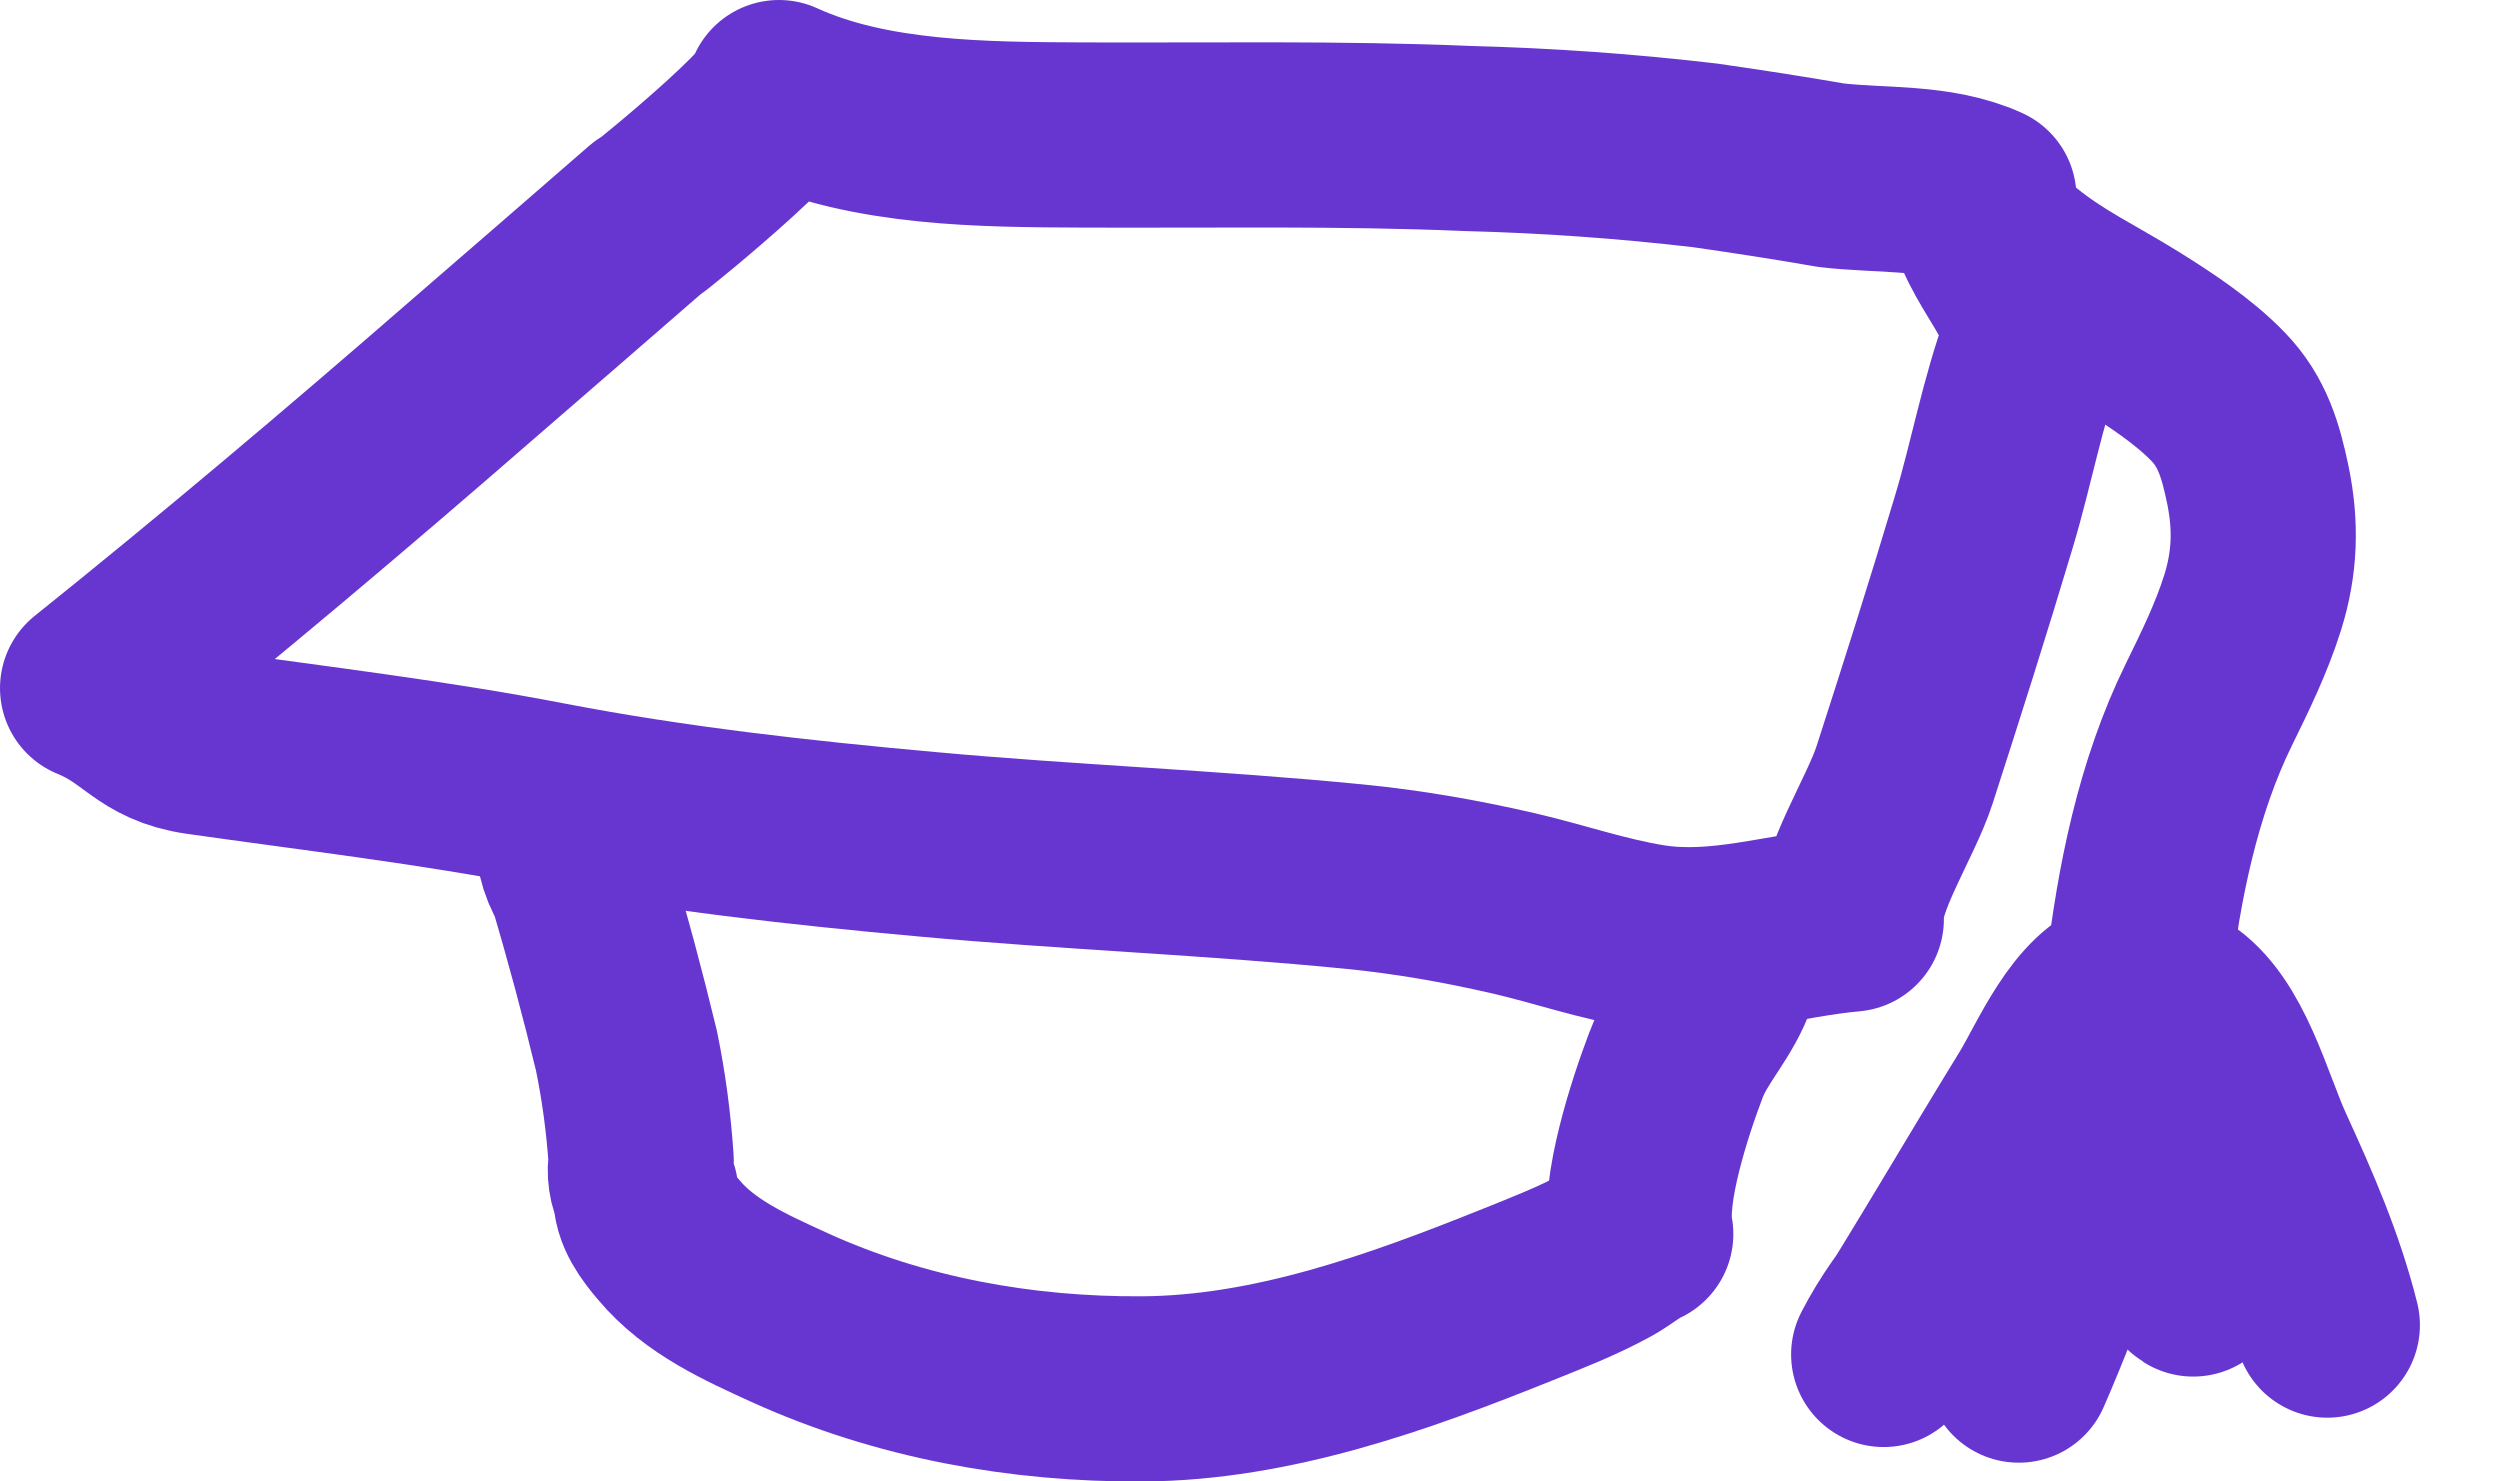 <svg width="27" height="16" viewBox="0 0 27 16" fill="none" xmlns="http://www.w3.org/2000/svg">
<path d="M21.426 2.131C20.914 1.9 20.32 1.957 19.775 1.892C19.322 1.813 18.866 1.743 18.414 1.678C17.562 1.578 16.711 1.518 15.857 1.496C14.466 1.437 13.08 1.464 11.689 1.458C10.623 1.453 9.398 1.45 8.413 1C8.478 1.187 6.618 2.676 7.017 2.331C6.372 2.893 5.726 3.451 5.081 4.01C3.741 5.176 2.386 6.32 1 7.432C1.526 7.646 1.591 7.933 2.158 8.015C3.416 8.194 4.669 8.34 5.919 8.582C7.272 8.842 8.638 8.994 10.011 9.118C11.548 9.259 13.094 9.316 14.631 9.468C15.209 9.525 15.767 9.623 16.334 9.753C16.83 9.867 17.323 10.04 17.828 10.119C18.574 10.233 19.262 9.992 19.994 9.926C19.962 9.522 20.42 8.831 20.569 8.37C20.862 7.462 21.152 6.551 21.426 5.634C21.616 5.005 21.733 4.341 21.963 3.722C22.12 3.286 21.255 2.562 21.426 2.131Z" stroke="#6736D0" stroke-width="2" stroke-miterlimit="10" stroke-linecap="round" stroke-linejoin="round"/>
<path d="M6.141 8.939C6.117 9.135 6.16 9.327 6.272 9.512C6.453 10.119 6.616 10.729 6.765 11.345C6.846 11.738 6.898 12.134 6.925 12.535C6.903 12.66 6.92 12.774 6.974 12.877C6.963 13.072 7.101 13.248 7.221 13.389C7.557 13.793 8.058 14.015 8.528 14.23C9.721 14.772 11.03 15.008 12.337 15C13.736 14.992 15.1 14.501 16.388 13.983C16.711 13.853 17.042 13.725 17.348 13.557C17.476 13.487 17.587 13.389 17.72 13.327C17.63 12.863 17.928 11.955 18.102 11.499C18.235 11.147 18.511 10.889 18.628 10.526" stroke="#6736D0" stroke-width="2" stroke-miterlimit="10" stroke-linecap="round" stroke-linejoin="round"/>
<path d="M21.803 2.812C22.182 3.121 22.586 3.31 23.001 3.568C23.324 3.769 23.692 4.01 23.958 4.287C24.219 4.558 24.308 4.87 24.384 5.233C24.476 5.675 24.463 6.082 24.327 6.513C24.205 6.898 24.032 7.25 23.855 7.611C23.413 8.511 23.207 9.542 23.091 10.531C23.085 10.428 23.099 10.64 22.993 10.667C22.529 10.792 22.244 11.51 22.02 11.876C21.458 12.79 20.919 13.72 20.344 14.628C20.658 14.018 21.149 13.53 21.596 13.018C22.136 12.397 22.554 11.741 22.998 11.052C22.979 11.117 22.95 11.179 22.912 11.236C22.727 11.621 22.567 12.017 22.434 12.421C22.16 13.197 21.944 13.986 21.803 14.797C22.226 13.829 22.551 12.825 22.92 11.836C23.006 11.572 23.12 11.32 23.256 11.076C23.27 10.962 23.316 10.878 23.4 10.824C23.413 11.657 23.413 12.532 23.549 13.357C23.568 13.479 23.57 13.793 23.687 13.867C23.687 12.844 23.546 11.827 23.522 10.805C23.996 11.106 24.194 11.928 24.425 12.435C24.707 13.05 24.97 13.652 25.135 14.311" stroke="#6736D0" stroke-width="2" stroke-miterlimit="10" stroke-linecap="round" stroke-linejoin="round"/>
</svg>
